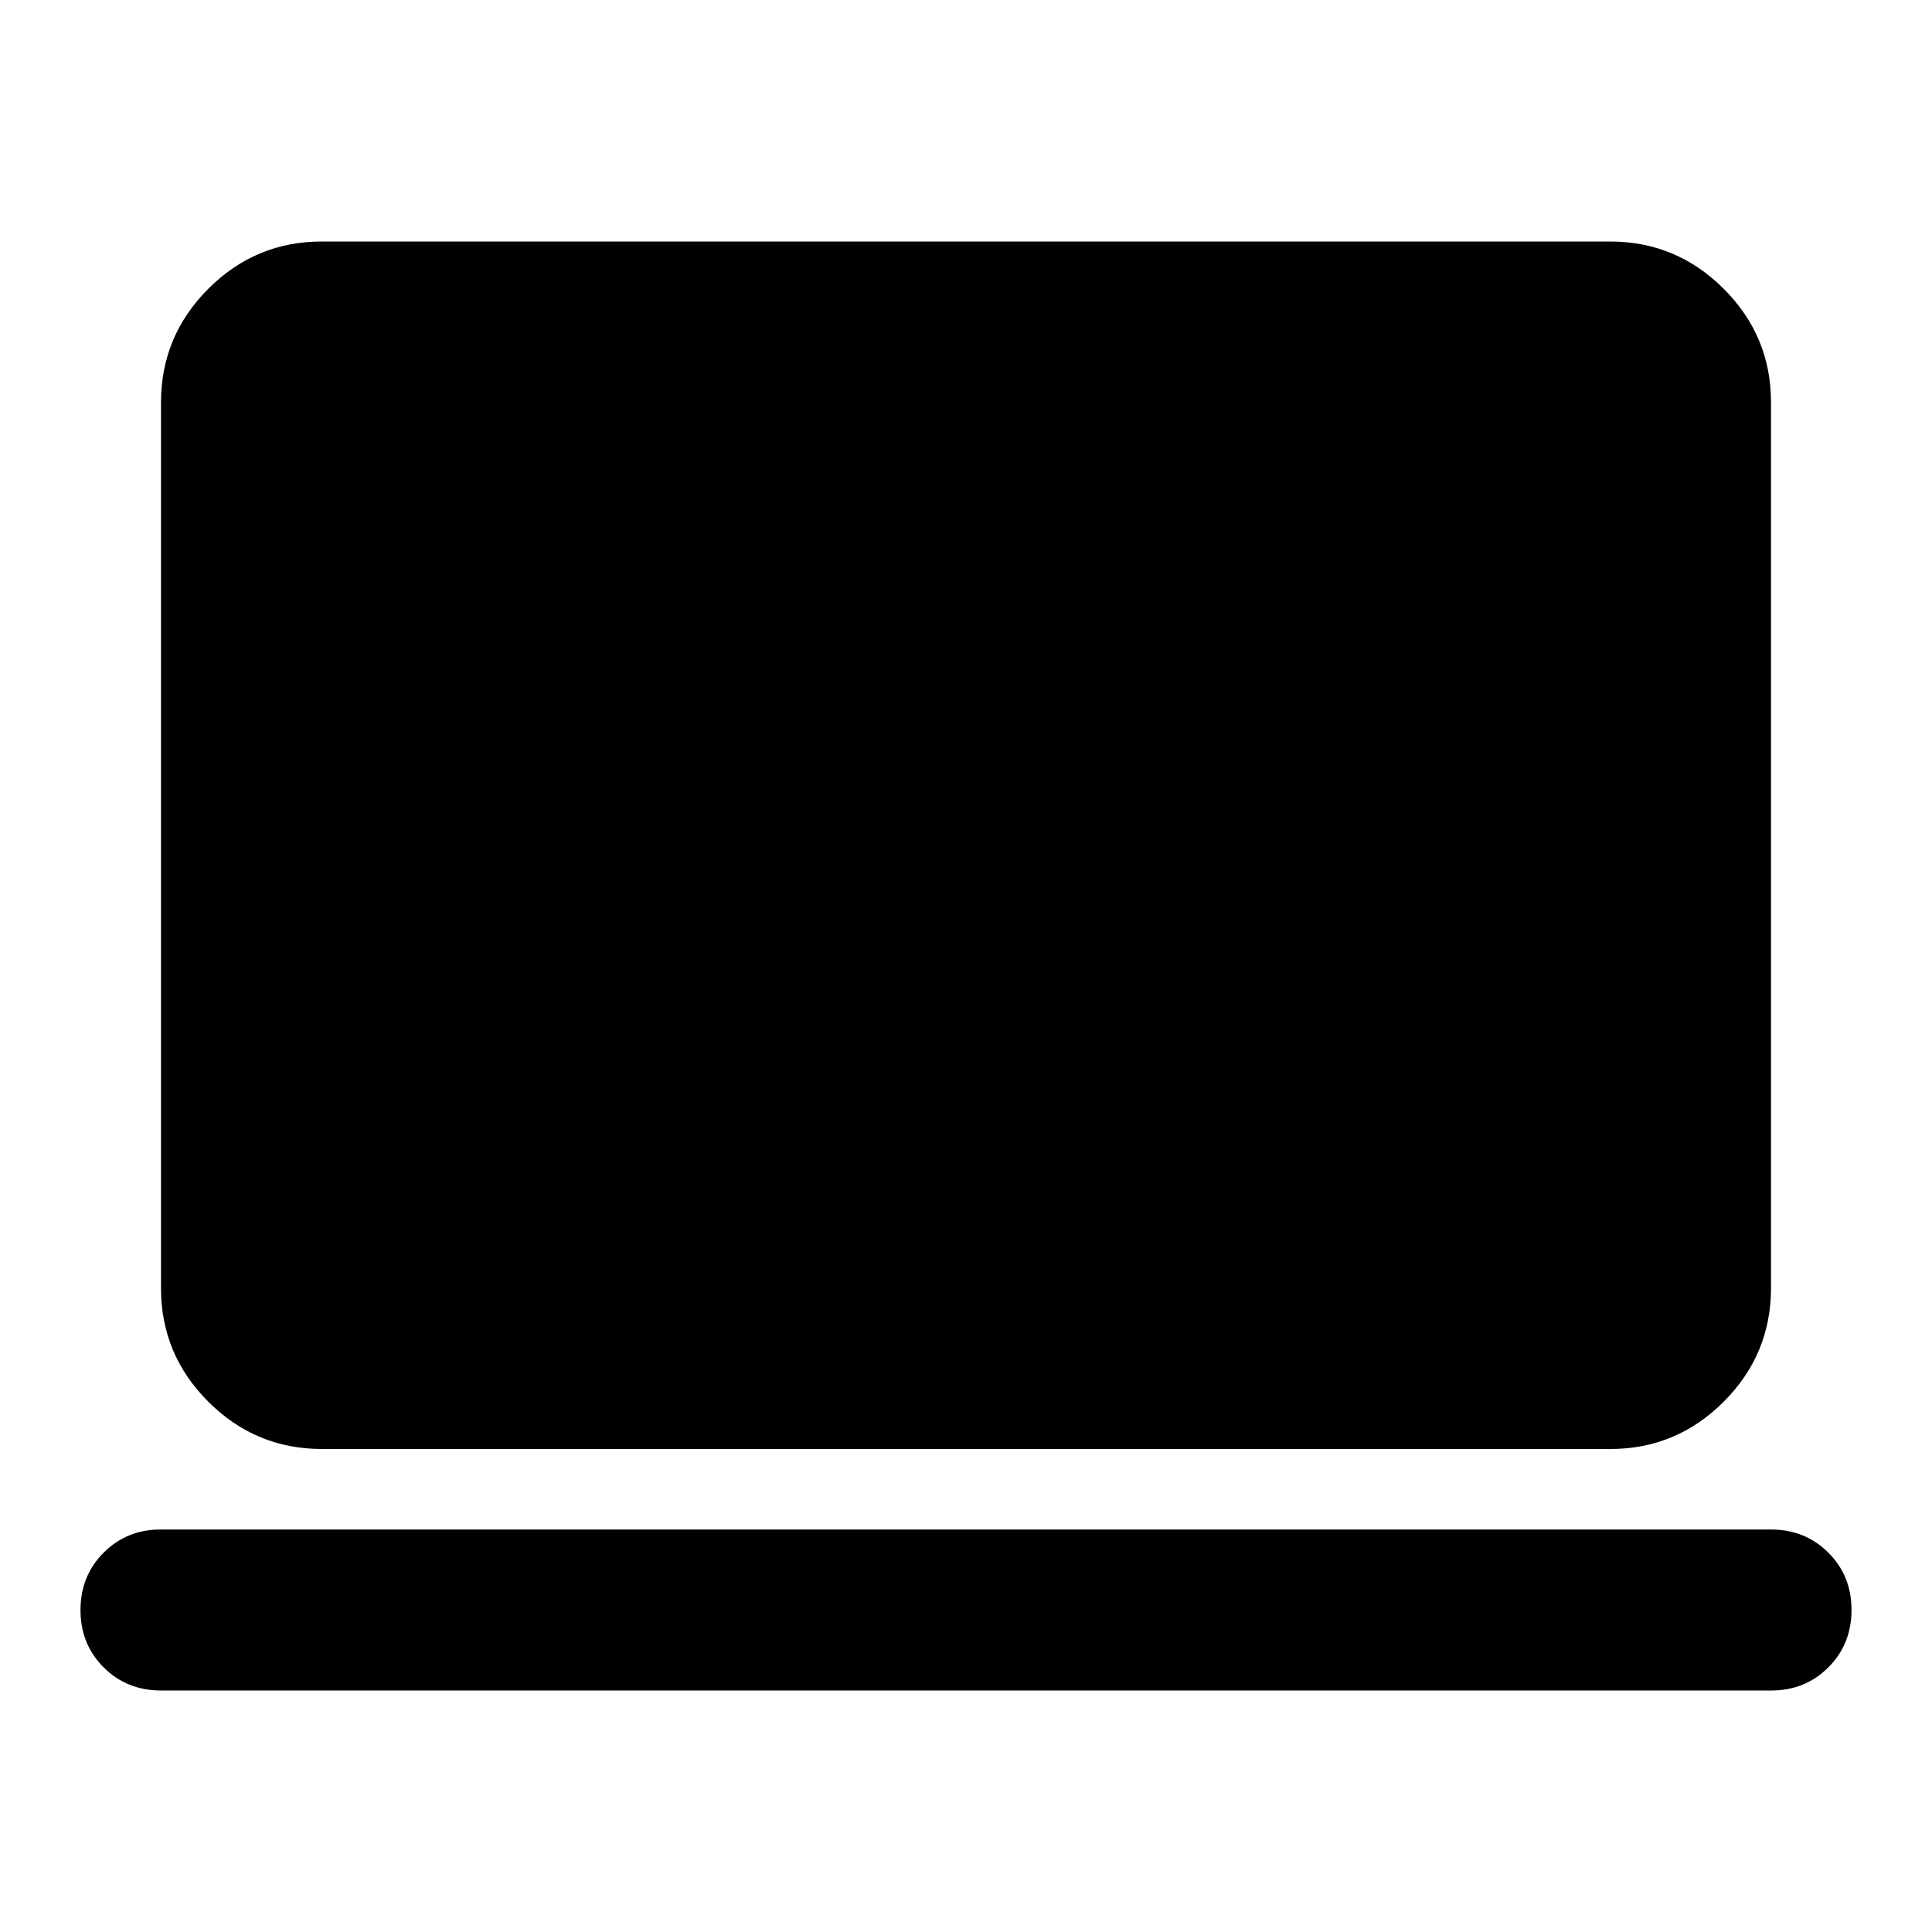 <svg xmlns="http://www.w3.org/2000/svg" width="3em" height="3em" viewBox="0 0 24 24"><path fill="currentColor" d="M2 21q-.425 0-.713-.288T1 20q0-.425.288-.713T2 19h20q.425 0 .713.288T23 20q0 .425-.288.713T22 21H2Zm2-3q-.825 0-1.413-.588T2 16V5q0-.825.588-1.413T4 3h16q.825 0 1.413.588T22 5v11q0 .825-.588 1.413T20 18H4Z"/></svg>
